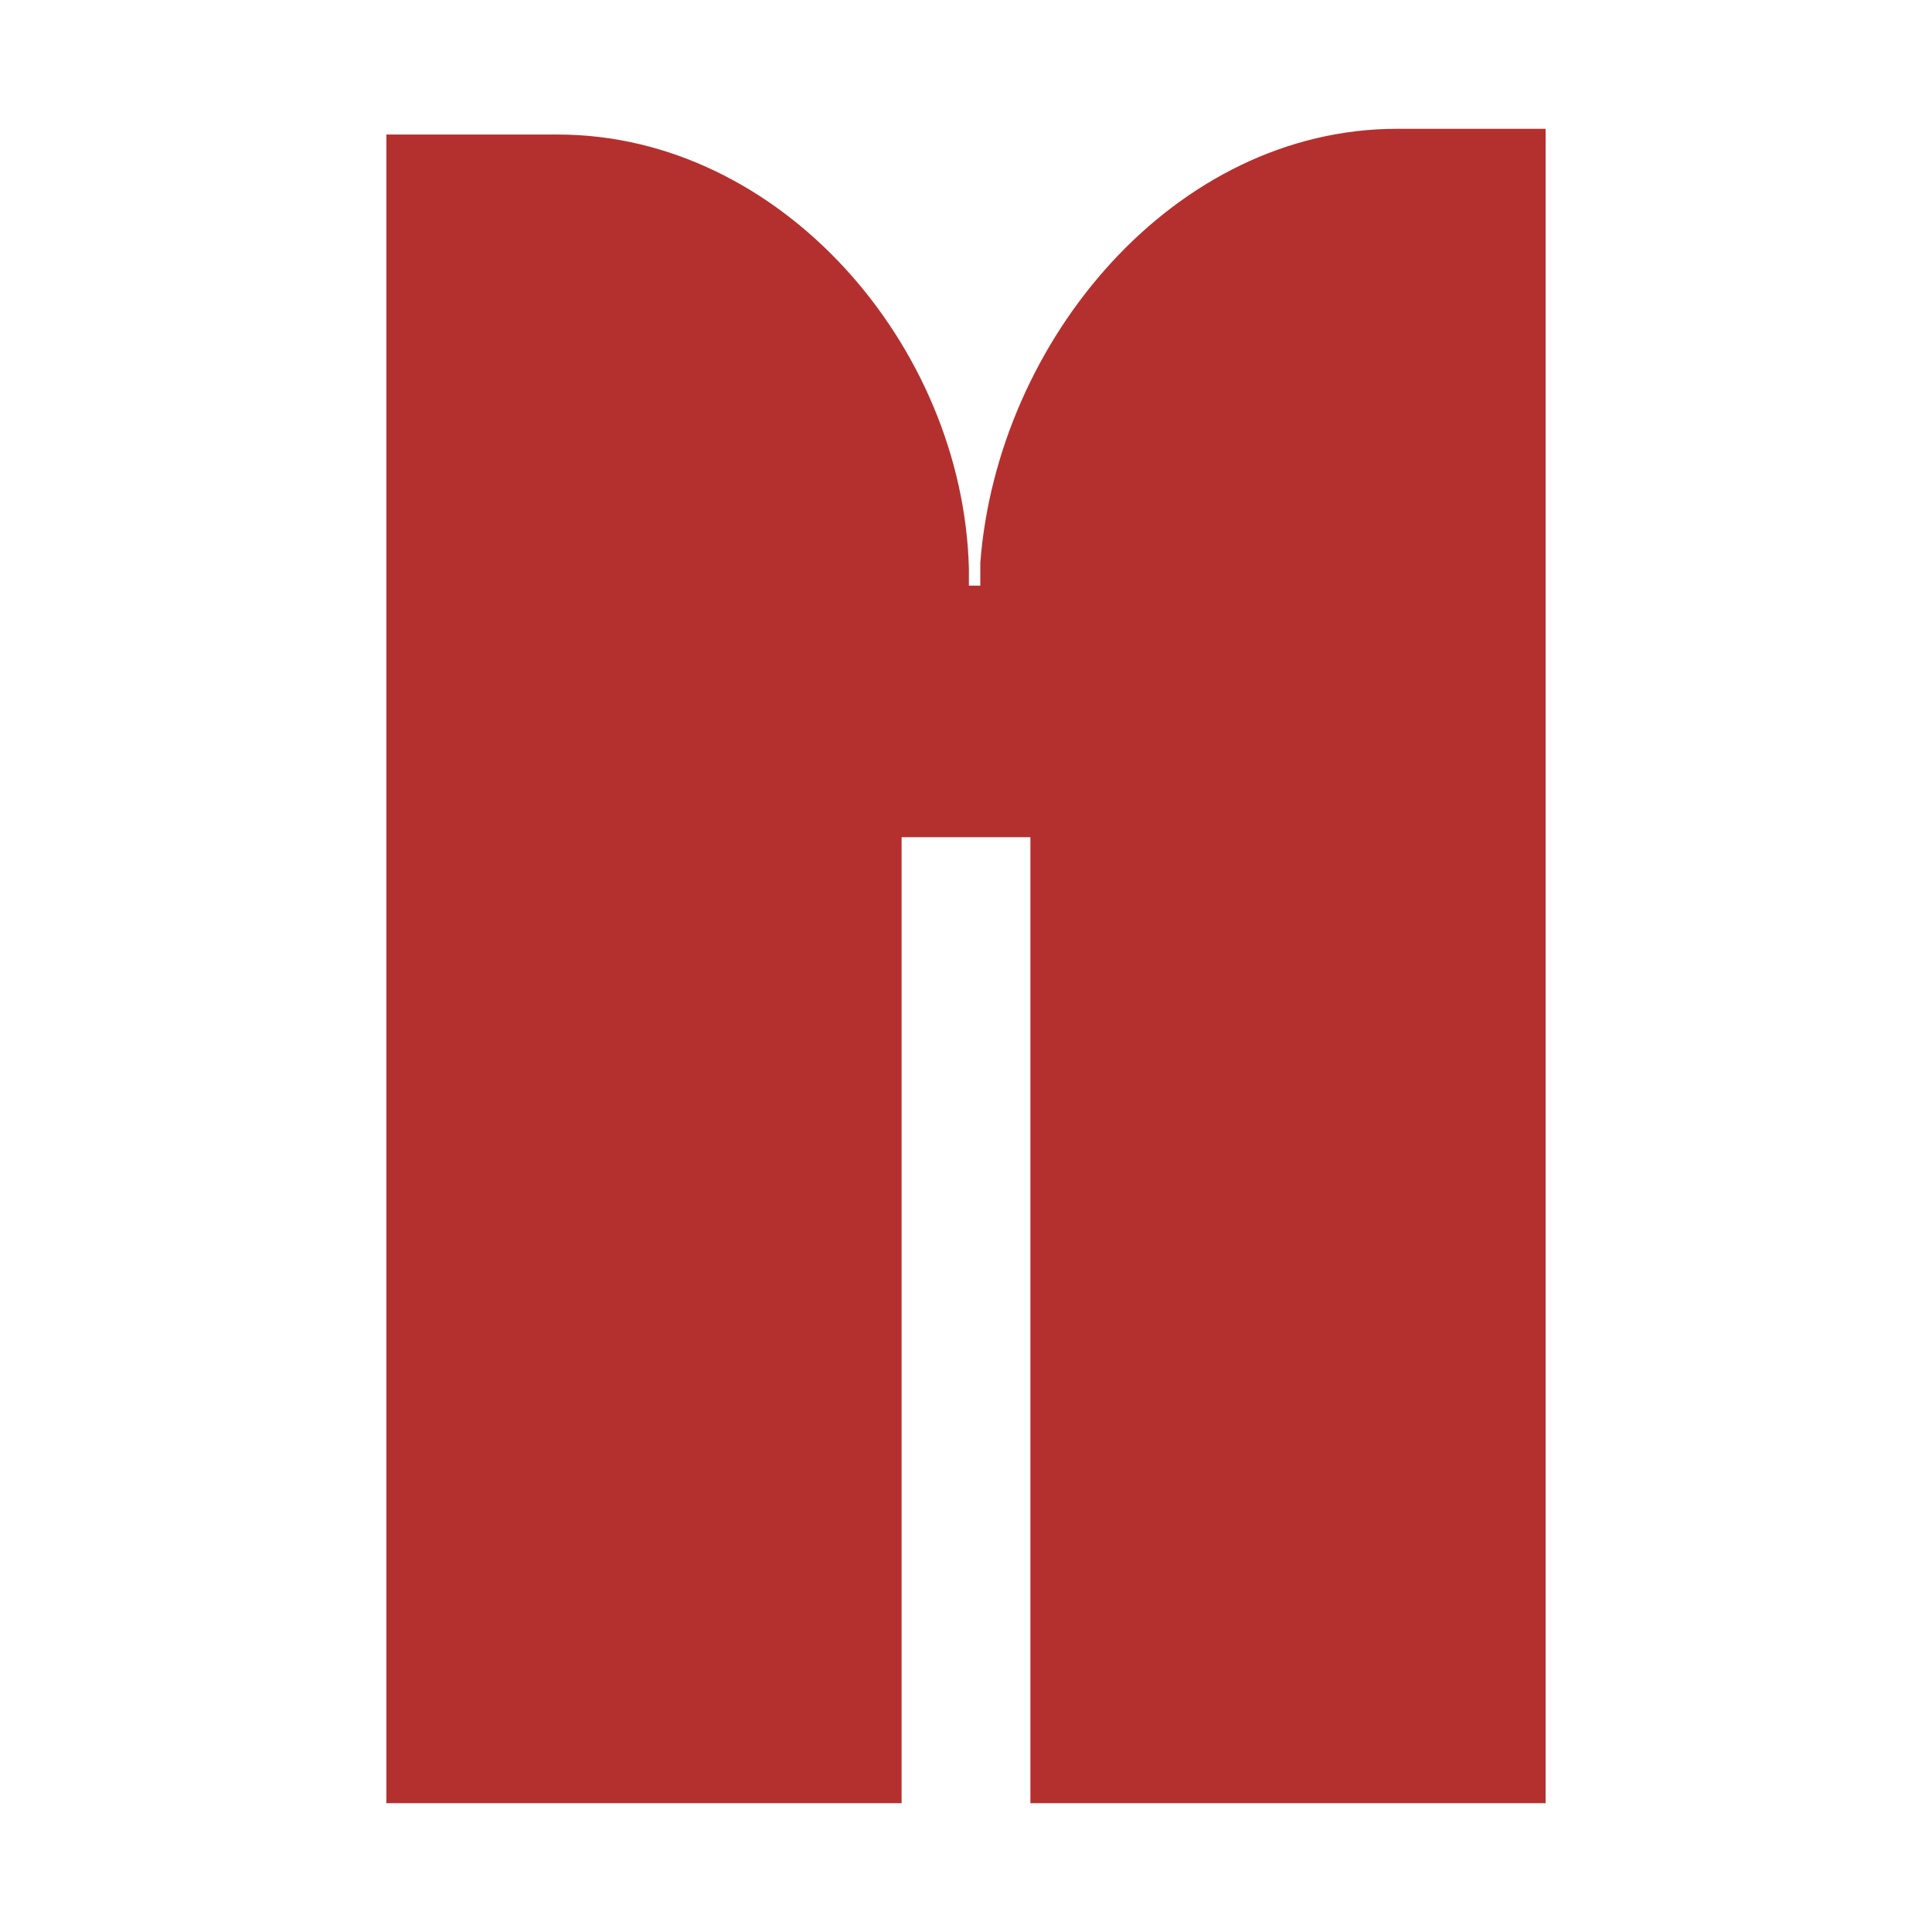 <?xml version="1.0" encoding="utf-8"?>
<!-- Generator: Adobe Illustrator 19.2.1, SVG Export Plug-In . SVG Version: 6.00 Build 0)  -->
<svg version="1.0" id="art" xmlns="http://www.w3.org/2000/svg" xmlns:xlink="http://www.w3.org/1999/xlink" x="0px" y="0px"
	 width="30px" height="30px" viewBox="0 0 30 30" enable-background="new 0 0 30 30" xml:space="preserve">
<g id="check">
</g>
<path fill="#B4302F" d="M21.695,2c-3.458,0-6.207,3.281-6.473,6.739v0.355h-0.177V8.828c-0.089-3.458-2.926-6.739-6.384-6.739H6V28
	h8V13h2v15h8V2H21.695z"/>
</svg>

